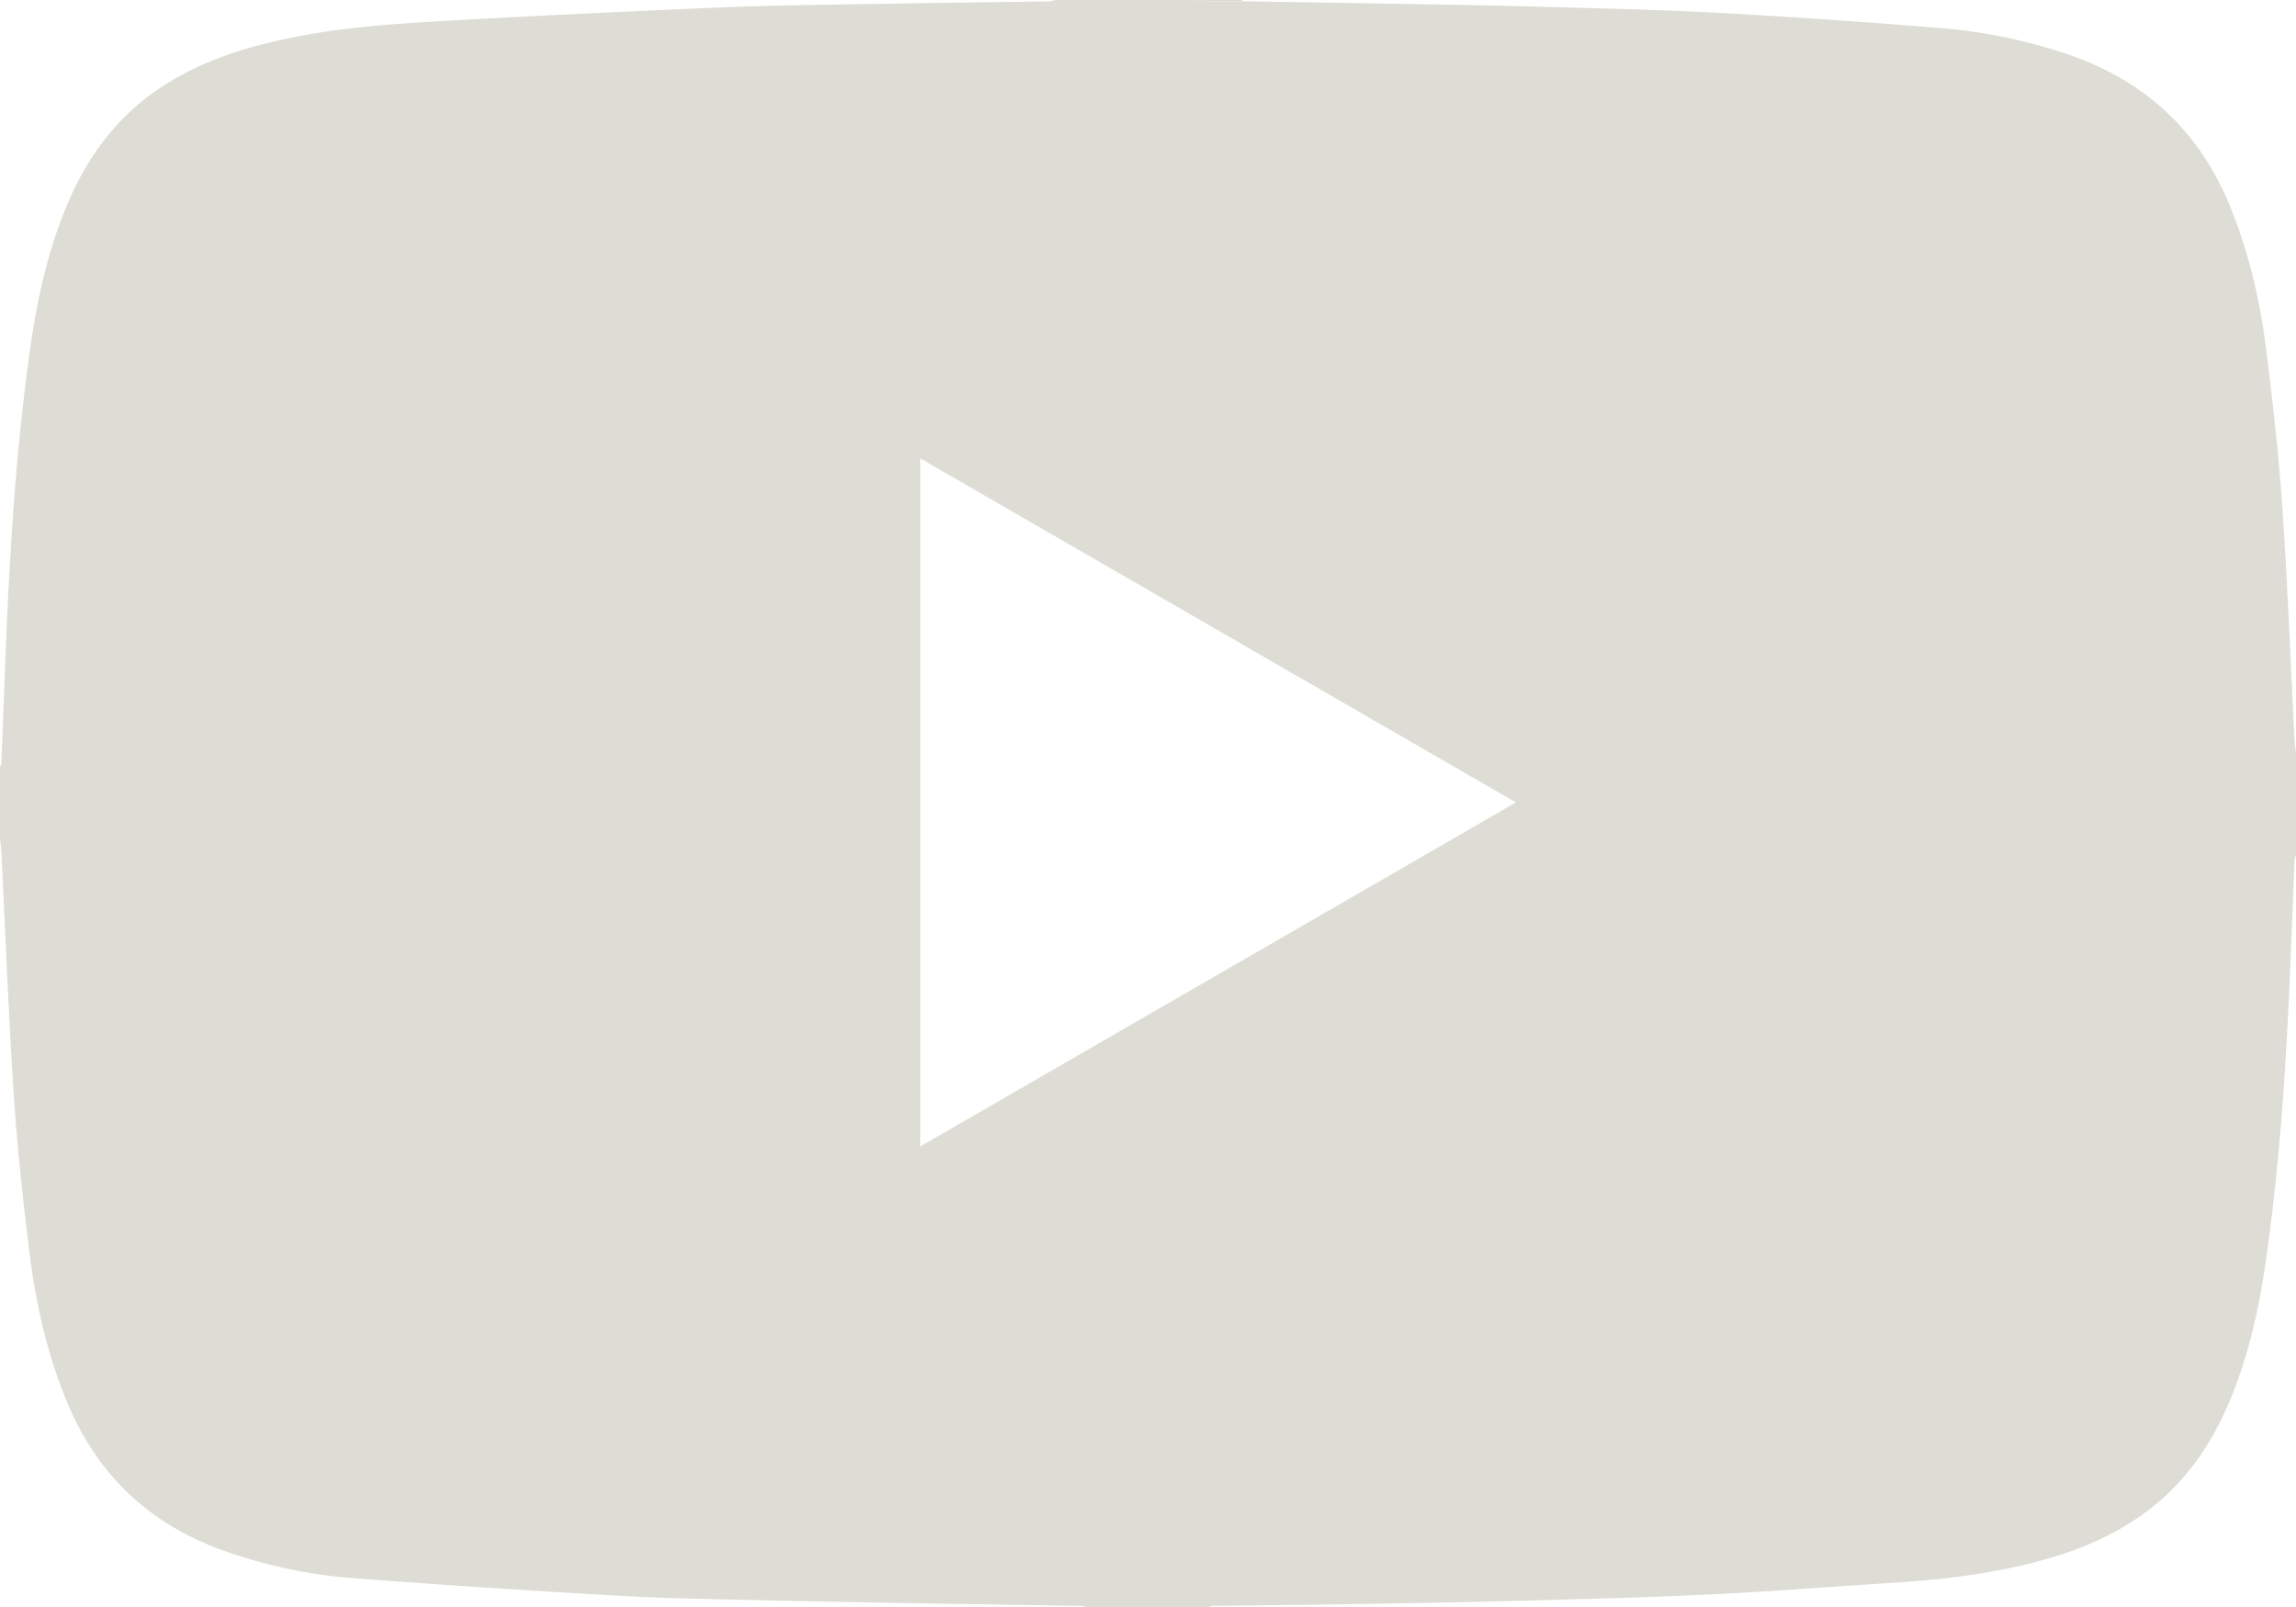 <svg xmlns="http://www.w3.org/2000/svg" viewBox="0 0 1667 1167"><defs><style>.cls-1{fill:#ddddd5;}</style></defs><title>Asset 2</title><g id="Layer_2" data-name="Layer 2"><g id="Layer_1-2" data-name="Layer 1"><path class="cls-1" d="M766,0H866a6.64,6.64,0,0,0,2.16.83c11.3.06,22.6.06,33.9.06q60.16,1,120.34,2c32.12.58,64.25,1.11,96.36,2C1161.51,6.1,1204.29,7,1247,9.28c53.66,2.91,107.28,6.68,160.84,11A387.53,387.53,0,0,1,1500,39c56.64,19,96.69,55.57,119.26,111.18,13,32.12,21.18,65.52,25.55,99.7,5,38.78,9.42,77.68,12.13,116.66,3.9,56.26,6,112.64,8.92,169,.2,3.84.75,7.66,1.14,11.49v74a11.62,11.62,0,0,0-1,3c-1.33,31.6-2.46,63.2-3.9,94.79-3,66.37-7.68,132.62-17.23,198.42-4.72,32.48-11.81,64.45-24,95.09-13.5,34.08-33.11,63.66-63,85.72-26.16,19.31-55.84,30.54-87.13,38-31.67,7.58-63.88,11.23-96.32,13.26-43.85,2.73-87.65,6.31-131.52,8.41-47.55,2.28-95.15,3.48-142.74,4.76-40.78,1.09-81.57,1.71-122.36,2.38-32.47.52-64.95.79-97.43,1.23a13.87,13.87,0,0,0-3.46,1H789a18.54,18.54,0,0,0-4-1c-39.28-.66-78.57-1.22-117.85-1.89-35.12-.6-70.24-1.17-105.36-2-36.93-.91-73.9-1.32-110.78-3.39q-97.66-5.48-195.22-12.88a361.92,361.92,0,0,1-90.56-18.94c-54.68-18.78-93.66-54.35-116.11-107.84C34.2,983.52,25.9,946.23,21.22,908.2,16.59,870.55,12.47,832.79,10,795,6.21,737,4,679,1.14,621c-.2-4-.75-8-1.14-12V557a11.62,11.62,0,0,0,1-3c1.33-33.1,2.45-66.2,3.9-99.29,3-67.87,7.62-135.62,17.22-202.93C26.9,218,34.2,184.76,47,152.91,61.7,116.2,83.71,85.2,117.21,63.19,148.1,42.9,182.7,32.73,218.57,26c33.46-6.3,67.37-8.72,101.24-10.64q102.45-5.8,205-10c42.58-1.72,85.22-2,127.84-2.79,36.47-.65,73-1,109.42-1.57A18.42,18.42,0,0,0,766,0Zm334.64,582.67L668.22,332.88V832.46Z"/><path class="cls-1" d="M902,0a1.25,1.25,0,0,0,.06.89c-11.3,0-22.6,0-33.9-.06A6.64,6.64,0,0,1,866,0Z"/><path class="cls-1" d="M823,1167h0Z"/></g></g></svg>